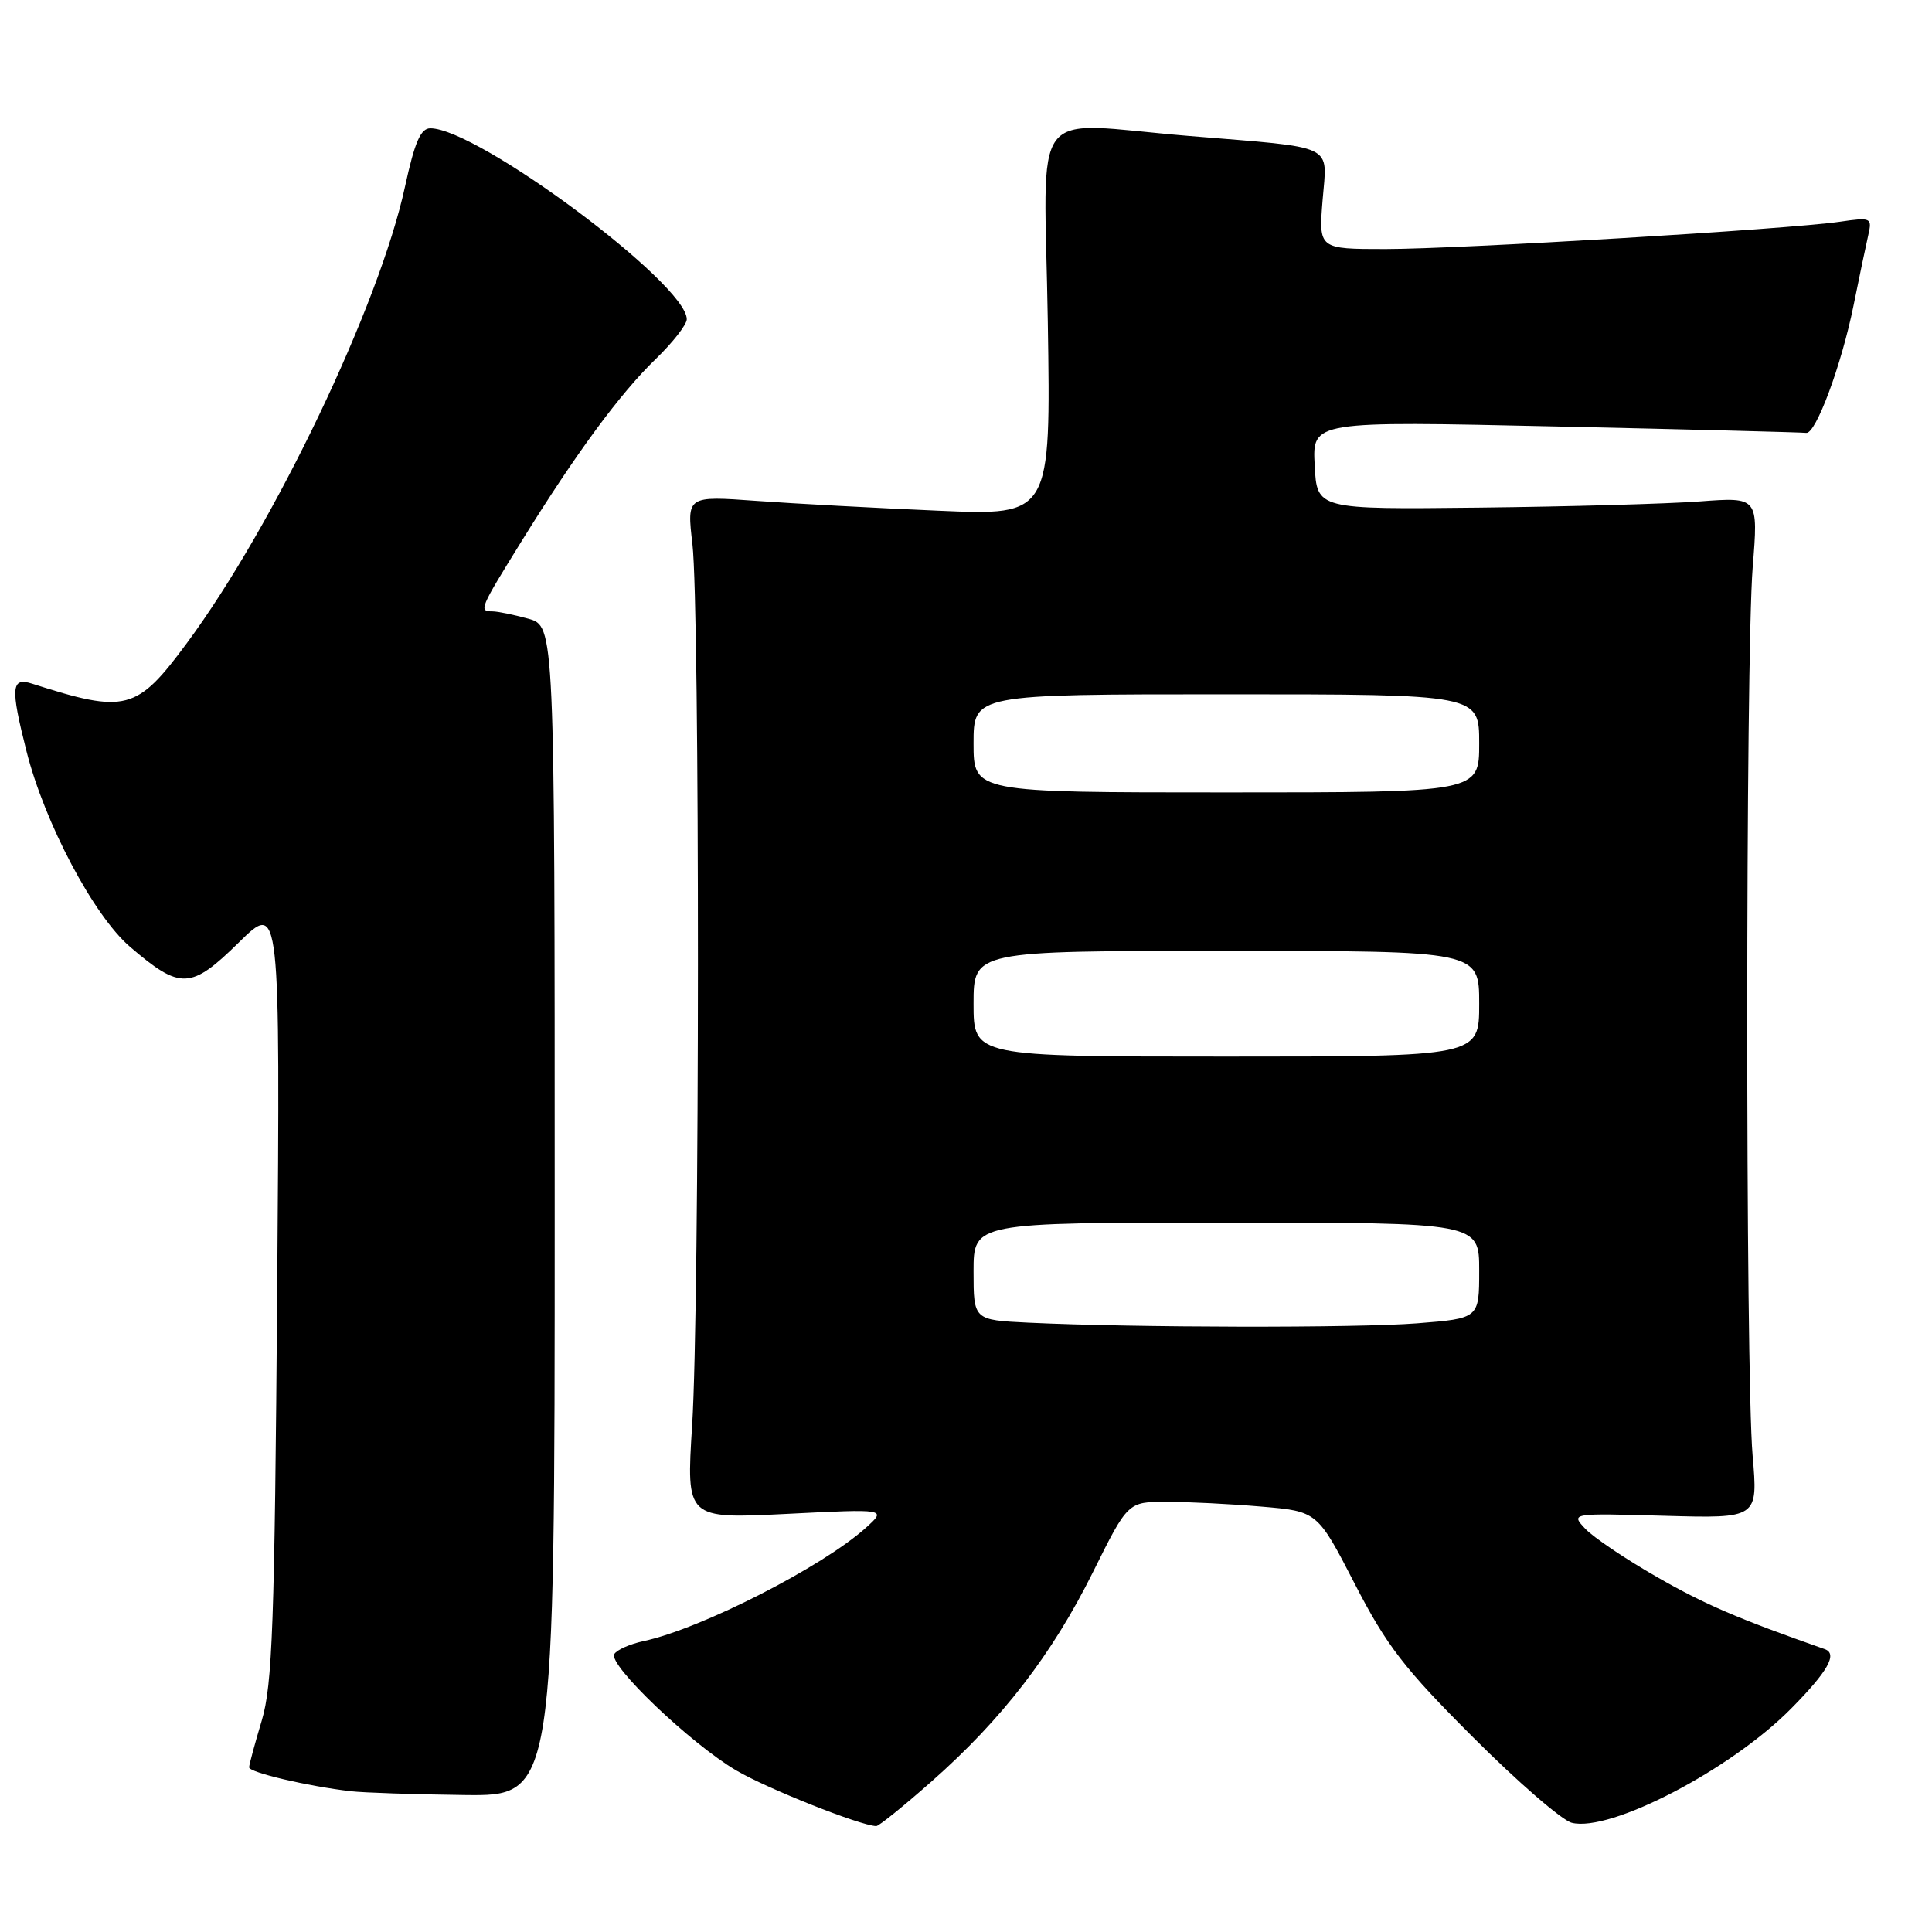 <?xml version="1.0" encoding="UTF-8" standalone="no"?>
<!DOCTYPE svg PUBLIC "-//W3C//DTD SVG 1.1//EN" "http://www.w3.org/Graphics/SVG/1.1/DTD/svg11.dtd" >
<svg xmlns="http://www.w3.org/2000/svg" xmlns:xlink="http://www.w3.org/1999/xlink" version="1.1" viewBox="0 0 256 256">
 <g >
 <path fill="currentColor"
d=" M 123.44 236.05 C 132.80 227.79 139.41 219.21 144.83 208.30 C 149.45 199.00 149.45 199.00 154.57 199.00 C 157.39 199.00 163.04 199.28 167.13 199.63 C 174.56 200.26 174.56 200.26 179.52 209.88 C 183.75 218.09 186.06 221.08 195.21 230.22 C 201.10 236.12 206.98 241.21 208.27 241.53 C 213.37 242.81 229.35 234.49 237.34 226.39 C 242.21 221.46 243.53 219.13 241.79 218.52 C 230.31 214.49 225.92 212.61 219.57 208.97 C 215.42 206.60 211.15 203.72 210.07 202.58 C 208.12 200.50 208.12 200.50 220.54 200.85 C 232.95 201.20 232.95 201.20 232.23 192.85 C 231.27 181.88 231.29 87.17 232.24 75.18 C 232.99 65.86 232.99 65.86 225.24 66.44 C 220.98 66.76 207.82 67.13 196.00 67.26 C 174.50 67.50 174.50 67.50 174.20 61.65 C 173.89 55.79 173.89 55.79 206.20 56.51 C 223.96 56.90 238.87 57.29 239.33 57.36 C 240.59 57.57 244.01 48.37 245.60 40.50 C 246.38 36.65 247.26 32.43 247.56 31.13 C 248.08 28.85 247.93 28.78 243.80 29.38 C 236.99 30.38 193.41 32.99 183.61 33.00 C 174.73 33.00 174.73 33.00 175.25 26.52 C 175.85 18.94 177.32 19.65 157.50 18.01 C 136.01 16.24 138.37 13.13 138.84 42.66 C 139.24 68.31 139.24 68.31 124.37 67.67 C 116.19 67.32 105.34 66.74 100.25 66.37 C 91.00 65.70 91.00 65.70 91.75 72.10 C 92.74 80.58 92.72 173.10 91.71 188.88 C 90.93 201.26 90.93 201.26 104.21 200.60 C 117.50 199.93 117.50 199.93 114.75 202.42 C 109.00 207.61 92.89 215.83 85.26 217.46 C 83.48 217.84 81.74 218.61 81.40 219.17 C 80.53 220.56 91.51 231.04 97.55 234.59 C 101.65 237.00 113.91 241.88 116.10 241.97 C 116.43 241.99 119.74 239.32 123.44 236.05 Z  M 73.50 160.48 C 73.50 82.96 73.50 82.96 70.00 81.98 C 68.08 81.45 65.94 81.01 65.25 81.01 C 63.42 81.00 63.53 80.72 69.10 71.73 C 76.34 60.04 82.18 52.11 86.91 47.55 C 89.16 45.37 91.00 43.01 91.00 42.30 C 91.00 37.61 63.31 17.00 57.02 17.00 C 55.74 17.00 54.95 18.82 53.66 24.75 C 50.27 40.42 36.35 69.55 24.75 85.23 C 18.12 94.20 16.69 94.58 4.25 90.59 C 1.48 89.70 1.37 91.08 3.51 99.54 C 5.92 109.06 12.43 121.36 17.24 125.47 C 23.91 131.18 25.29 131.13 31.65 124.88 C 37.12 119.50 37.12 119.50 36.73 171.00 C 36.39 215.25 36.10 223.27 34.68 228.00 C 33.77 231.03 33.02 233.81 33.01 234.18 C 33.00 234.86 40.84 236.70 46.50 237.35 C 48.15 237.54 54.90 237.77 61.50 237.85 C 73.50 238.00 73.50 238.00 73.50 160.48 Z  M 136.25 175.26 C 129.00 174.91 129.00 174.91 129.00 168.46 C 129.00 162.00 129.00 162.00 162.50 162.00 C 196.00 162.00 196.00 162.00 196.00 168.35 C 196.00 174.70 196.00 174.70 187.75 175.35 C 179.61 175.98 150.36 175.93 136.25 175.26 Z  M 129.00 133.00 C 129.00 126.00 129.00 126.00 162.50 126.00 C 196.00 126.00 196.00 126.00 196.00 133.00 C 196.00 140.00 196.00 140.00 162.50 140.00 C 129.00 140.00 129.00 140.00 129.00 133.00 Z  M 129.00 98.50 C 129.00 92.00 129.00 92.00 162.50 92.00 C 196.00 92.00 196.00 92.00 196.00 98.50 C 196.00 105.00 196.00 105.00 162.50 105.00 C 129.00 105.00 129.00 105.00 129.00 98.50 Z "/>
</g>
</svg>